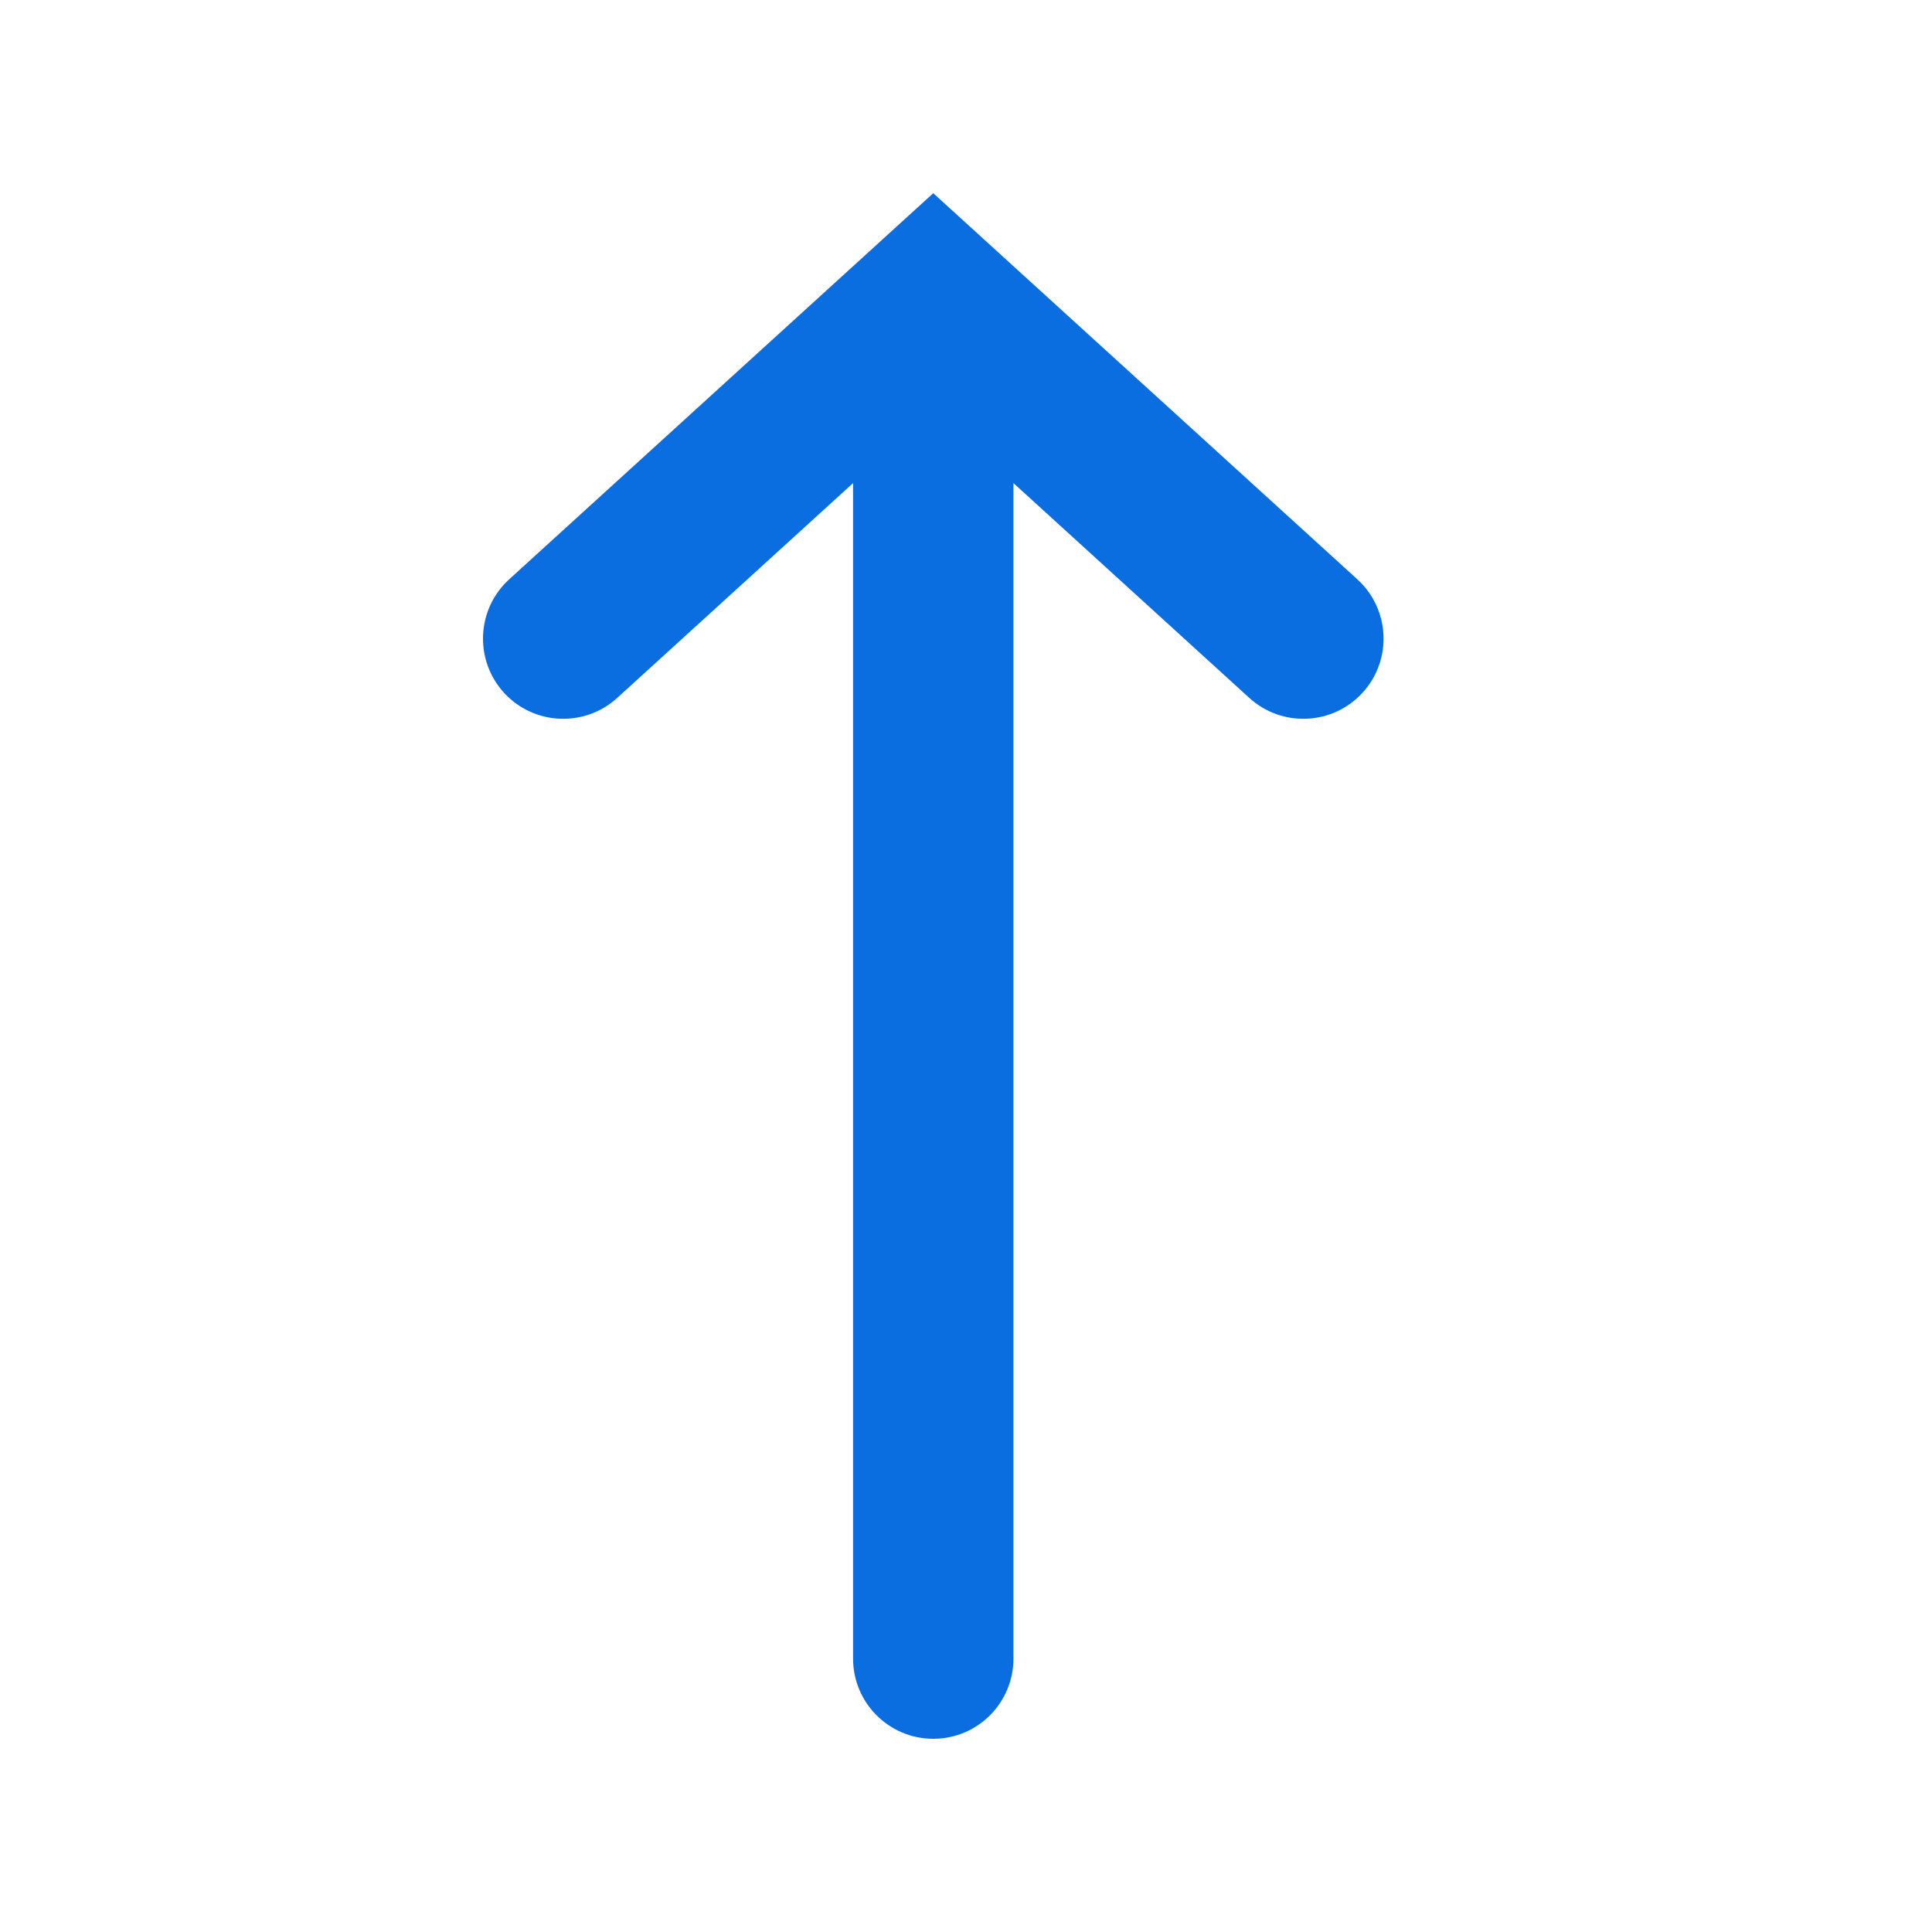 <svg width="20" height="20" viewBox="0 0 20 20" fill="none" xmlns="http://www.w3.org/2000/svg">
<g id="Icons/Basic/Arrow-Right 1">
<path id="Arrow" fill-rule="evenodd" clip-rule="evenodd" d="M5.216 7.17C5.525 7.509 6.05 7.533 6.389 7.225L8.831 5.001V17.17C8.831 17.628 9.203 18 9.661 18C10.12 18 10.491 17.628 10.491 17.17V5.001L12.933 7.225C13.272 7.533 13.797 7.509 14.106 7.17C14.415 6.831 14.39 6.306 14.051 5.997L9.661 2L5.271 5.997C4.932 6.306 4.908 6.831 5.216 7.17Z" fill="#0A6EE1"/>
</g>
</svg>
